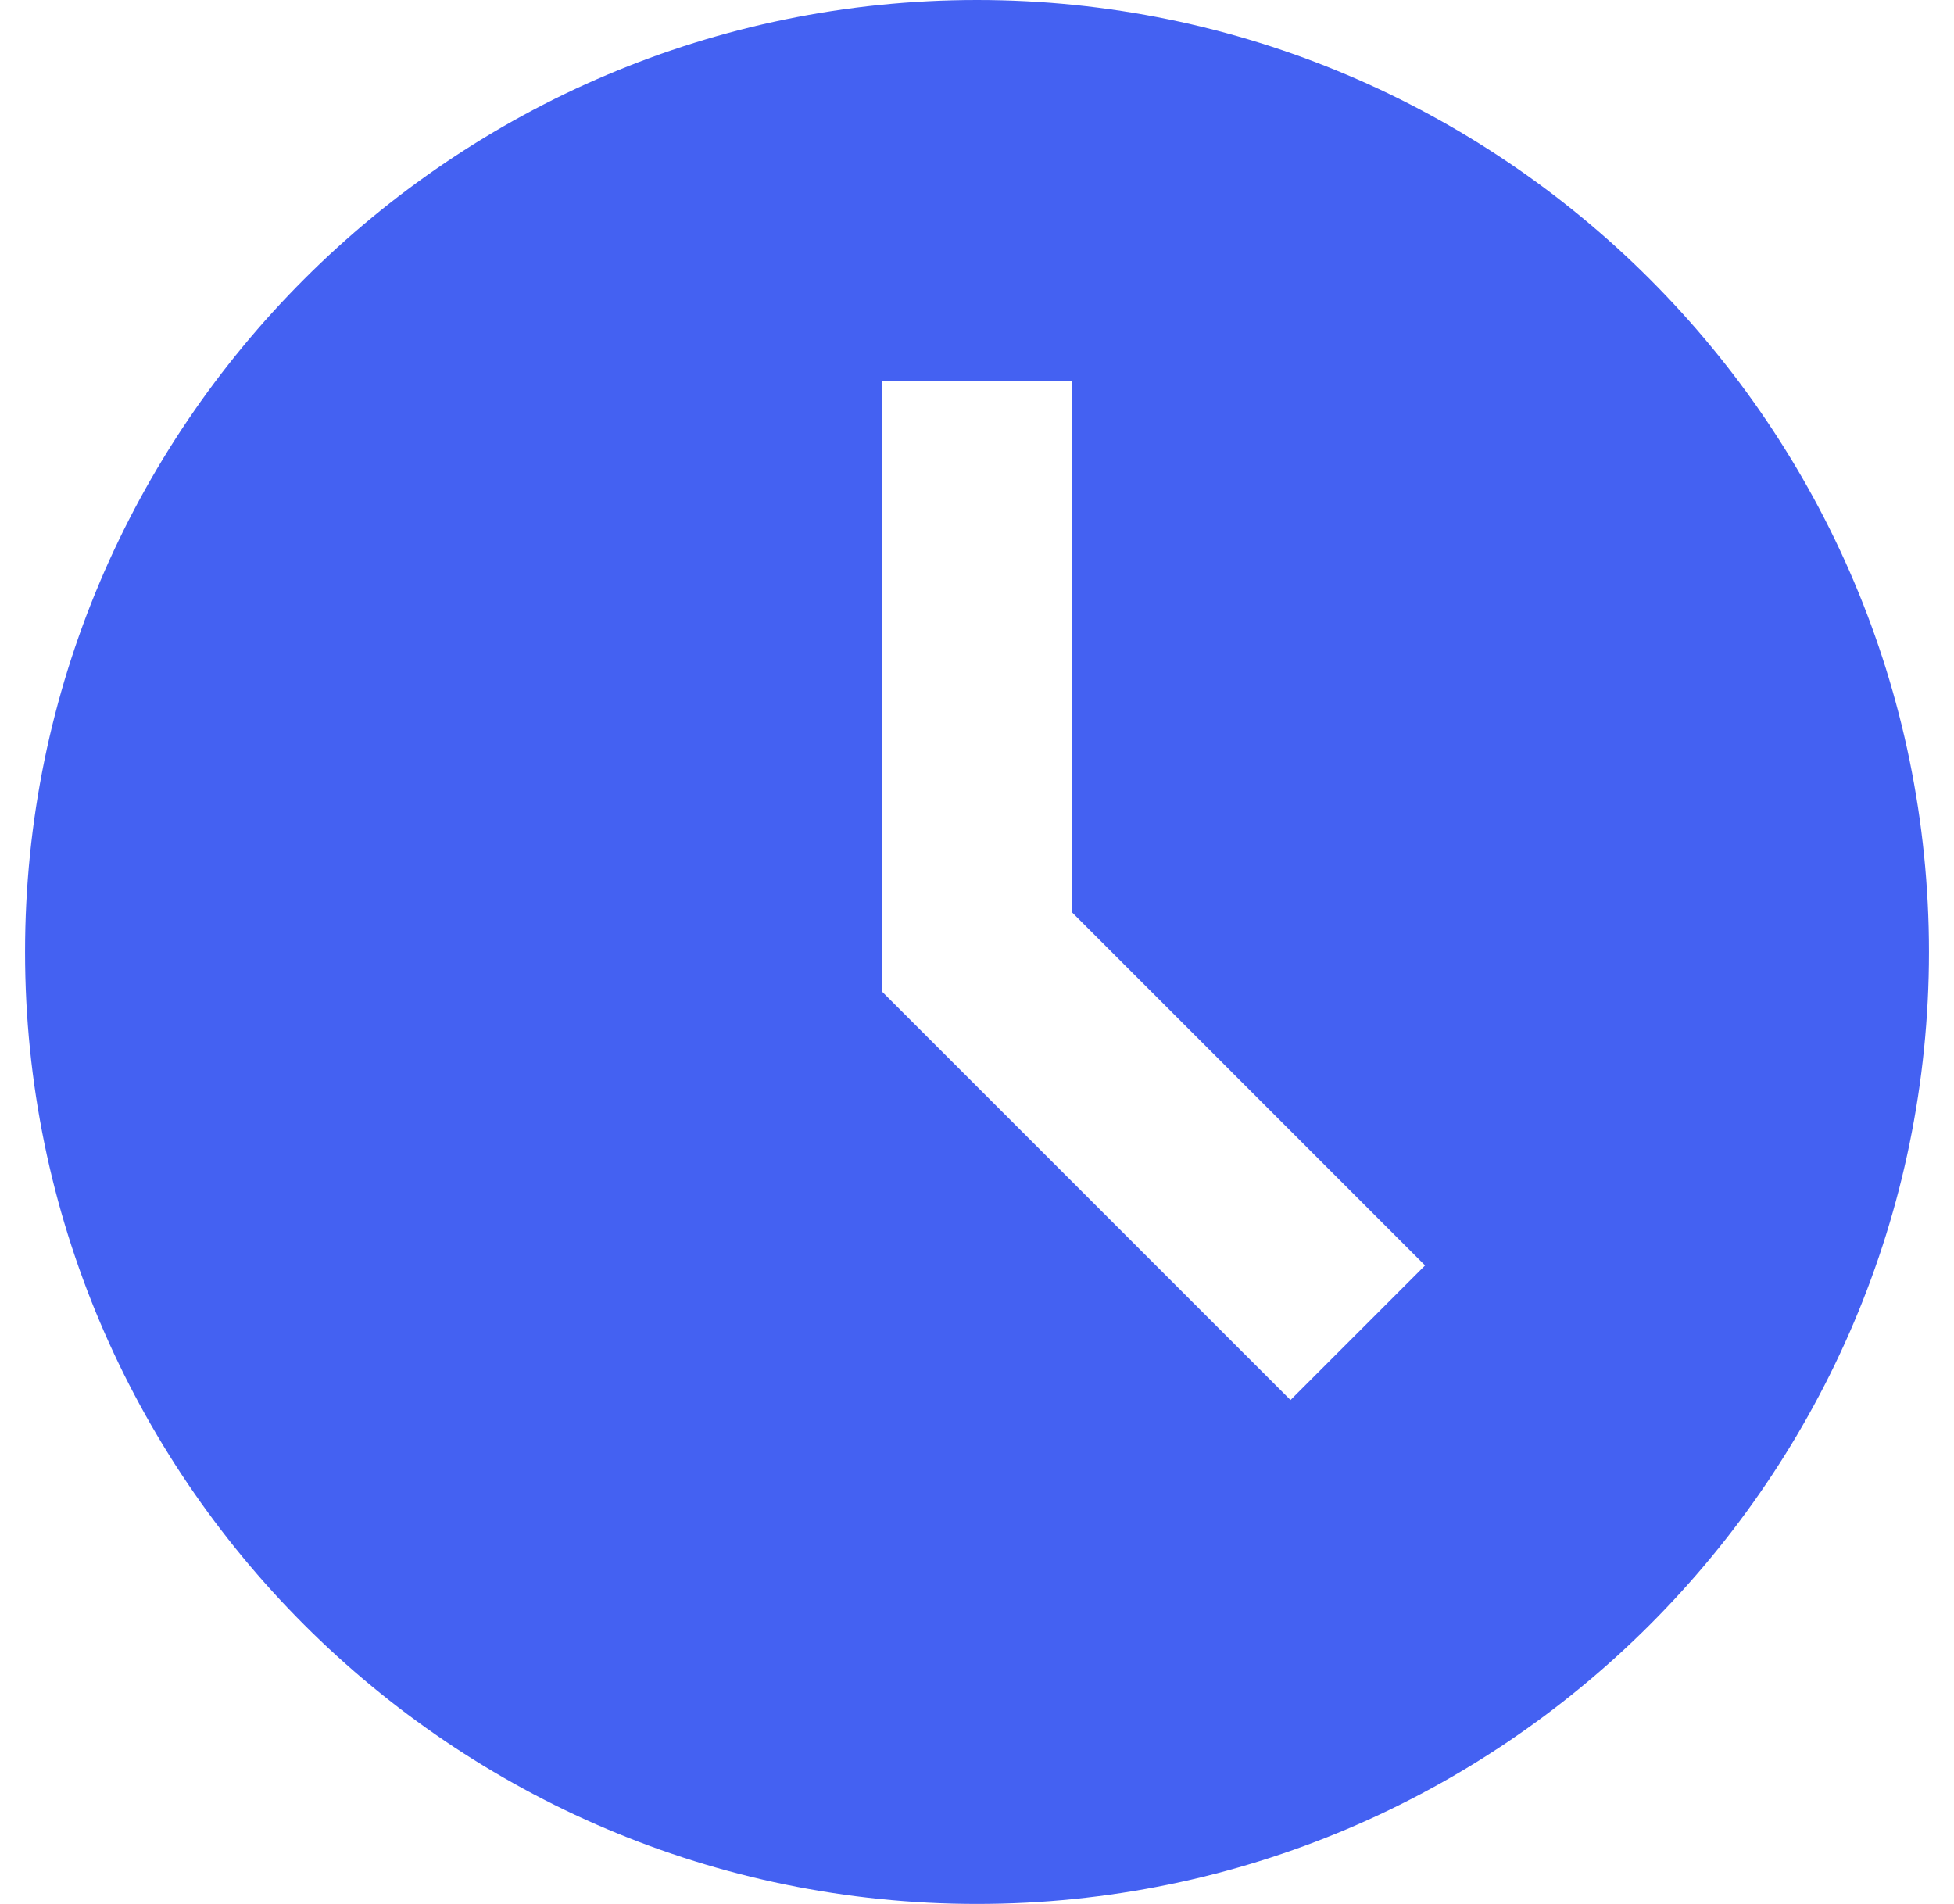 <svg width="39" height="38" viewBox="0 0 39 38" fill="none" xmlns="http://www.w3.org/2000/svg">
<path d="M19.5 0C9.023 0 0.5 8.523 0.5 19C0.5 29.477 9.023 38 19.5 38C29.977 38 38.5 29.477 38.5 19C38.5 8.523 29.977 0 19.5 0ZM25.757 27.943L17.6 19.787V7.6H21.4V18.213L28.443 25.257L25.757 27.943Z" fill="#4461F2"/>
</svg>
